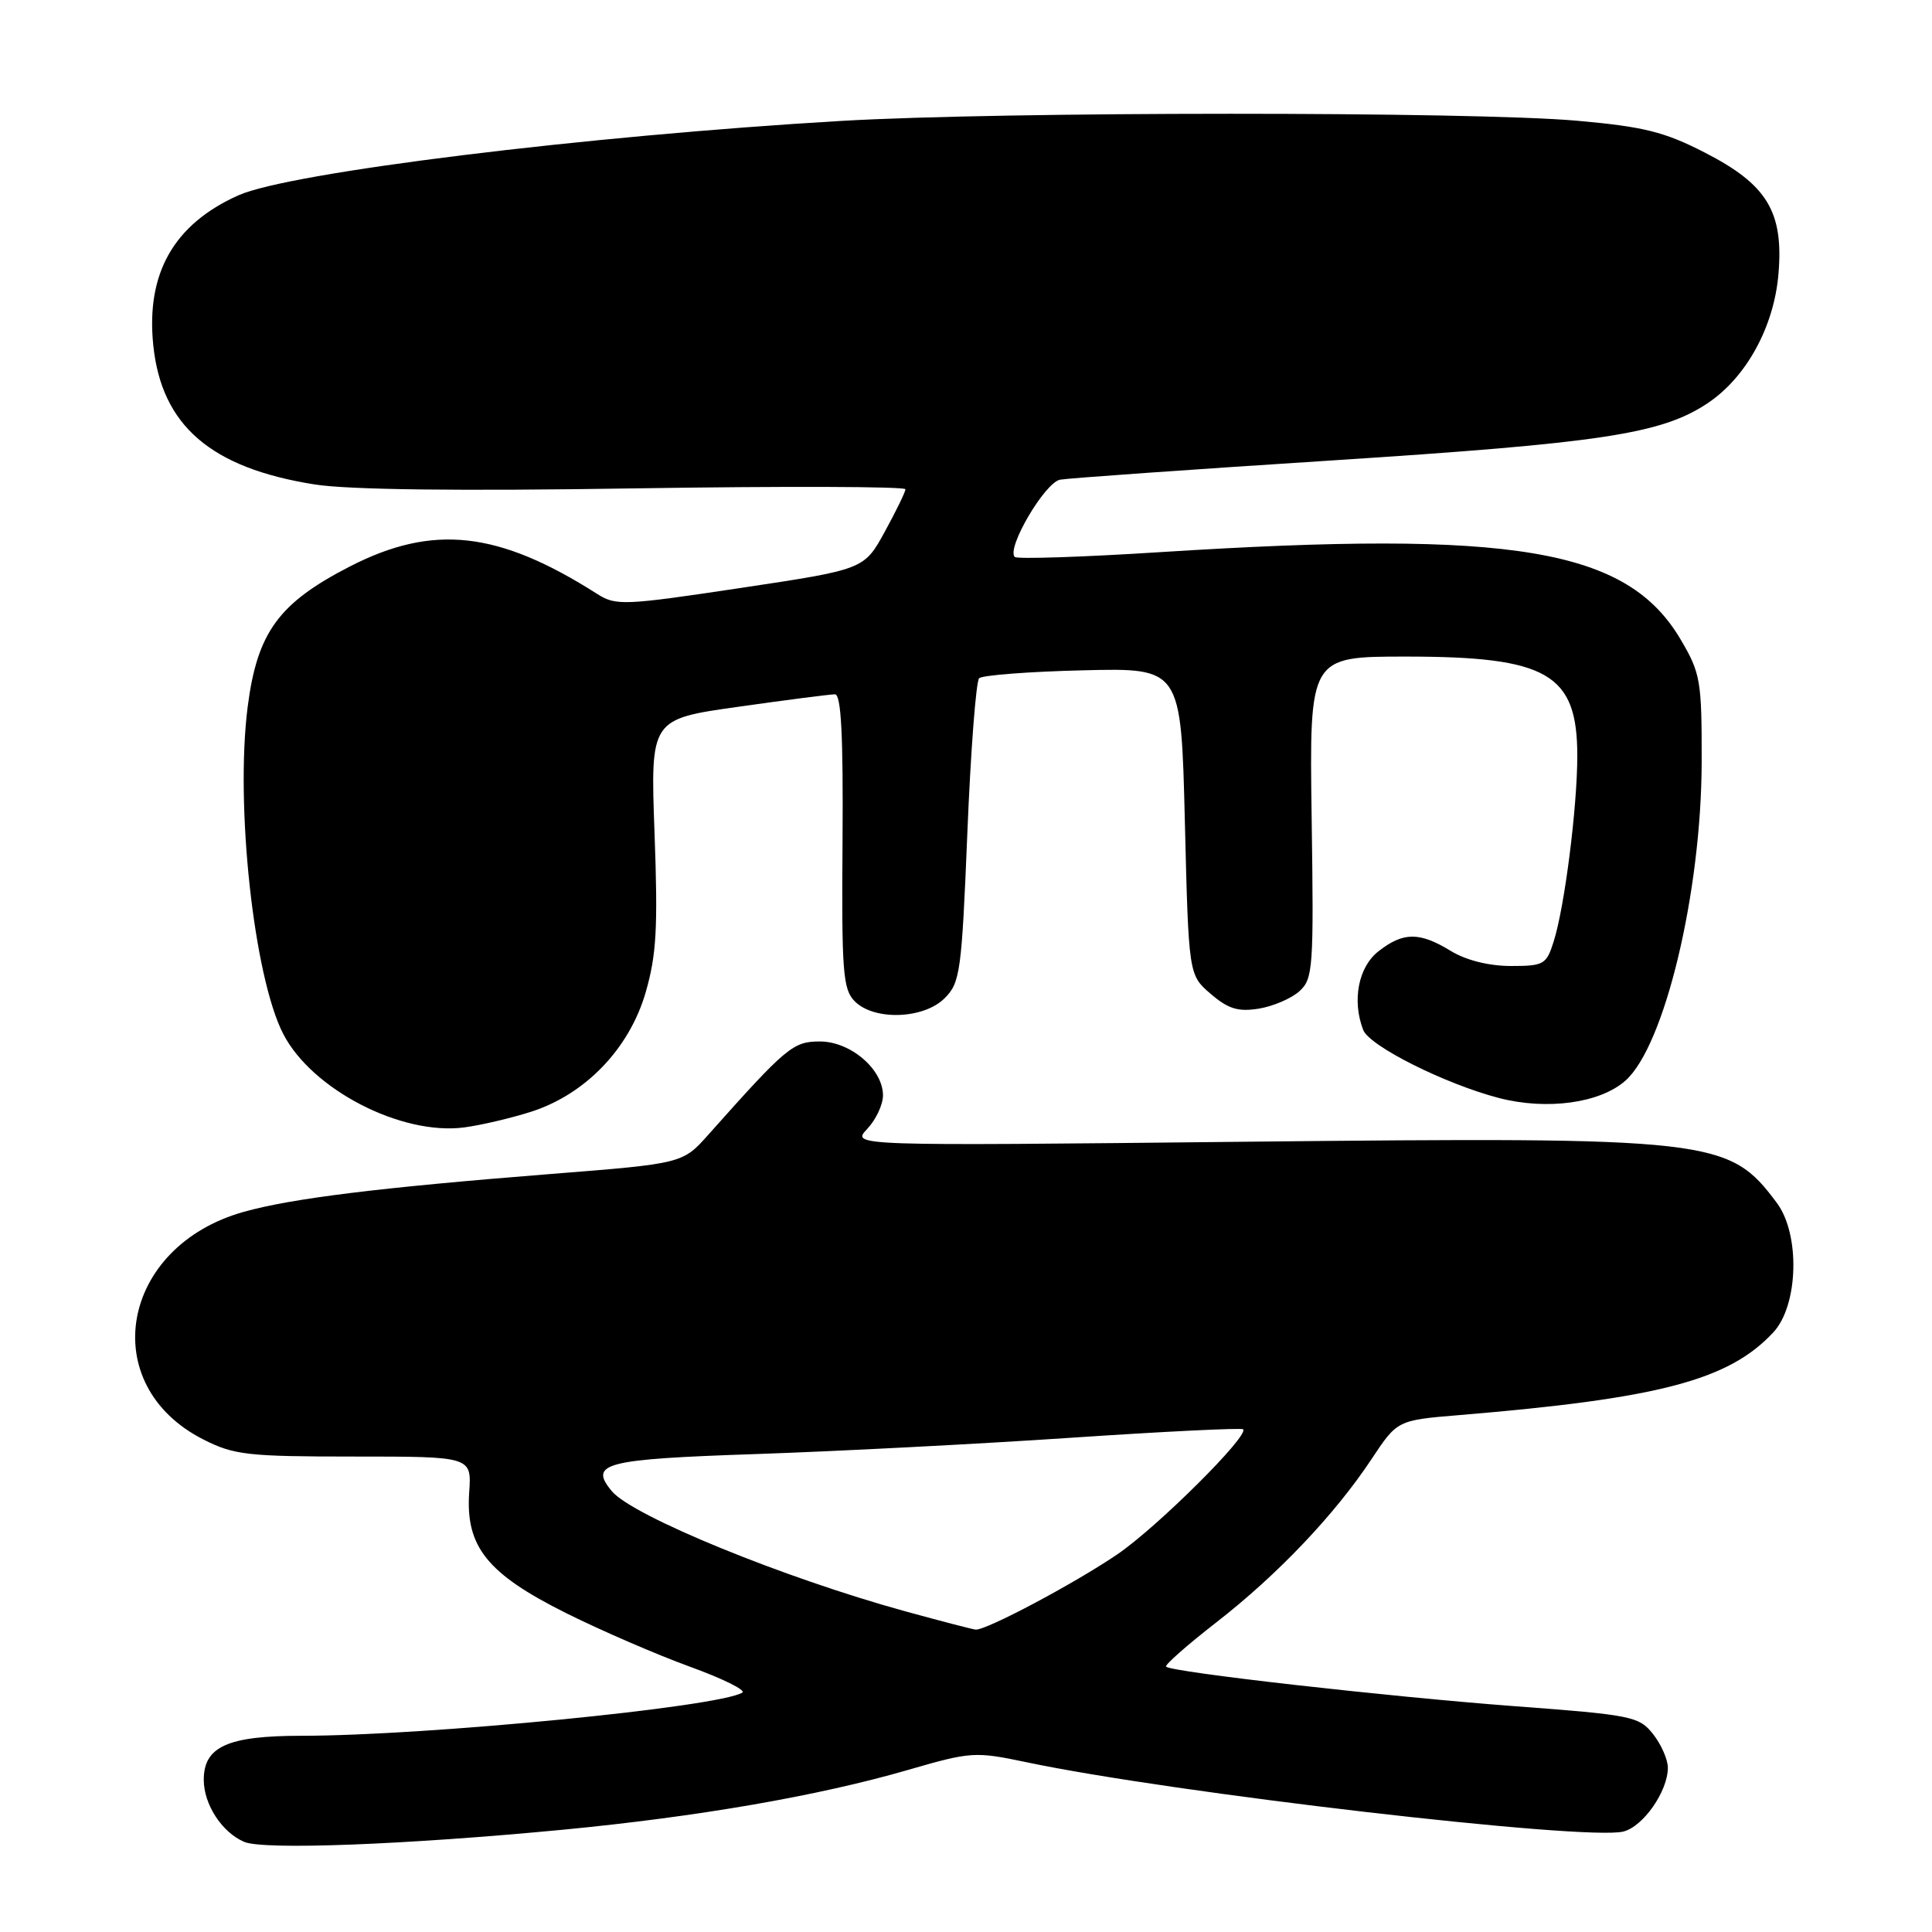 <?xml version="1.0" encoding="UTF-8" standalone="no"?>
<!DOCTYPE svg PUBLIC "-//W3C//DTD SVG 1.1//EN" "http://www.w3.org/Graphics/SVG/1.1/DTD/svg11.dtd" >
<svg xmlns="http://www.w3.org/2000/svg" xmlns:xlink="http://www.w3.org/1999/xlink" version="1.1" viewBox="0 0 256 256">
 <g >
 <path fill="currentColor"
d=" M 74.56 242.45 C 92.49 240.73 108.42 237.97 120.30 234.53 C 128.69 232.10 129.18 232.07 136.04 233.51 C 155.45 237.59 210.12 243.94 215.10 242.69 C 217.74 242.03 221.00 237.35 221.00 234.23 C 221.00 233.15 220.12 231.15 219.05 229.79 C 217.19 227.43 216.27 227.24 200.58 226.07 C 183.86 224.81 155.23 221.57 154.51 220.84 C 154.30 220.63 157.29 217.99 161.16 214.98 C 169.29 208.66 176.84 200.72 181.73 193.35 C 185.15 188.19 185.15 188.19 193.33 187.51 C 219.86 185.31 229.06 182.89 234.97 176.55 C 238.30 172.98 238.56 163.57 235.44 159.39 C 229.08 150.86 227.13 150.64 164.65 151.29 C 112.80 151.84 112.80 151.84 114.90 149.60 C 116.06 148.38 117.00 146.37 117.00 145.14 C 117.00 141.68 112.69 138.00 108.64 138.00 C 105.08 138.00 104.20 138.74 93.87 150.34 C 90.45 154.18 90.45 154.18 72.97 155.56 C 50.28 157.36 38.72 158.78 32.32 160.57 C 15.92 165.15 12.67 183.52 26.97 190.75 C 31.02 192.80 32.83 193.00 46.96 193.00 C 62.50 193.00 62.50 193.00 62.17 197.75 C 61.68 204.95 64.56 208.53 75.00 213.74 C 79.67 216.07 87.05 219.26 91.40 220.84 C 95.74 222.41 98.87 223.96 98.36 224.28 C 95.24 226.20 56.60 229.99 39.97 230.00 C 30.17 230.00 27.00 231.43 27.00 235.83 C 27.00 239.10 29.41 242.80 32.36 244.06 C 34.92 245.16 53.75 244.44 74.56 242.45 Z  M 70.35 147.32 C 77.56 145.02 83.39 138.95 85.55 131.51 C 86.99 126.53 87.19 122.95 86.73 110.40 C 86.18 95.29 86.18 95.29 97.84 93.65 C 104.25 92.74 110.01 92.00 110.64 92.00 C 111.46 92.00 111.74 97.48 111.64 111.46 C 111.51 128.82 111.69 131.10 113.26 132.68 C 115.84 135.27 122.41 135.04 125.18 132.26 C 127.23 130.22 127.43 128.74 128.18 110.34 C 128.62 99.49 129.33 90.28 129.74 89.87 C 130.16 89.47 136.35 88.99 143.50 88.82 C 156.50 88.50 156.50 88.50 157.00 108.84 C 157.50 129.18 157.50 129.18 160.42 131.69 C 162.75 133.69 164.06 134.09 166.80 133.65 C 168.70 133.34 171.12 132.30 172.18 131.34 C 173.99 129.70 174.09 128.28 173.80 108.30 C 173.50 87.00 173.50 87.00 186.28 87.00 C 205.09 87.00 209.00 89.27 209.00 100.15 C 209.00 106.94 207.32 120.20 205.87 124.75 C 204.91 127.81 204.57 128.00 200.17 128.00 C 197.27 127.99 194.26 127.24 192.23 126.00 C 188.07 123.46 185.93 123.48 182.63 126.07 C 179.99 128.15 179.13 132.58 180.63 136.47 C 181.44 138.60 191.48 143.63 198.61 145.49 C 204.97 147.14 212.01 146.18 215.38 143.19 C 220.57 138.59 225.44 118.26 225.48 101.00 C 225.50 90.21 225.33 89.21 222.72 84.78 C 215.63 72.70 200.65 70.18 153.76 73.16 C 143.45 73.82 134.77 74.10 134.46 73.80 C 133.32 72.66 138.45 63.93 140.47 63.56 C 141.58 63.36 157.80 62.21 176.50 61.01 C 212.12 58.71 220.10 57.51 226.19 53.48 C 231.37 50.07 235.08 43.31 235.66 36.25 C 236.34 28.05 234.14 24.44 225.90 20.22 C 220.53 17.46 217.81 16.79 209.00 16.00 C 195.00 14.76 132.80 14.77 111.50 16.02 C 77.56 18.01 38.36 22.85 31.59 25.88 C 23.03 29.71 19.33 36.22 20.31 45.75 C 21.41 56.39 27.93 62.01 41.68 64.19 C 46.15 64.90 60.81 65.08 84.25 64.71 C 103.91 64.41 119.99 64.46 119.98 64.83 C 119.96 65.20 118.73 67.74 117.23 70.47 C 114.50 75.45 114.50 75.45 98.13 77.91 C 82.67 80.23 81.61 80.28 79.13 78.70 C 66.02 70.35 57.38 69.40 46.34 75.07 C 36.91 79.92 34.09 83.80 32.82 93.64 C 31.15 106.65 33.62 129.41 37.53 137.00 C 41.32 144.36 53.17 150.48 61.50 149.39 C 63.70 149.10 67.68 148.17 70.35 147.32 Z  M 120.00 213.52 C 103.81 209.07 83.81 200.88 81.07 197.59 C 77.99 193.88 80.05 193.35 100.16 192.67 C 110.80 192.31 129.59 191.34 141.92 190.51 C 154.25 189.68 164.51 189.18 164.72 189.39 C 165.55 190.22 153.29 202.40 148.05 205.96 C 142.29 209.87 130.64 216.05 129.28 215.93 C 128.85 215.89 124.67 214.80 120.00 213.52 Z "/>
</g>
</svg>